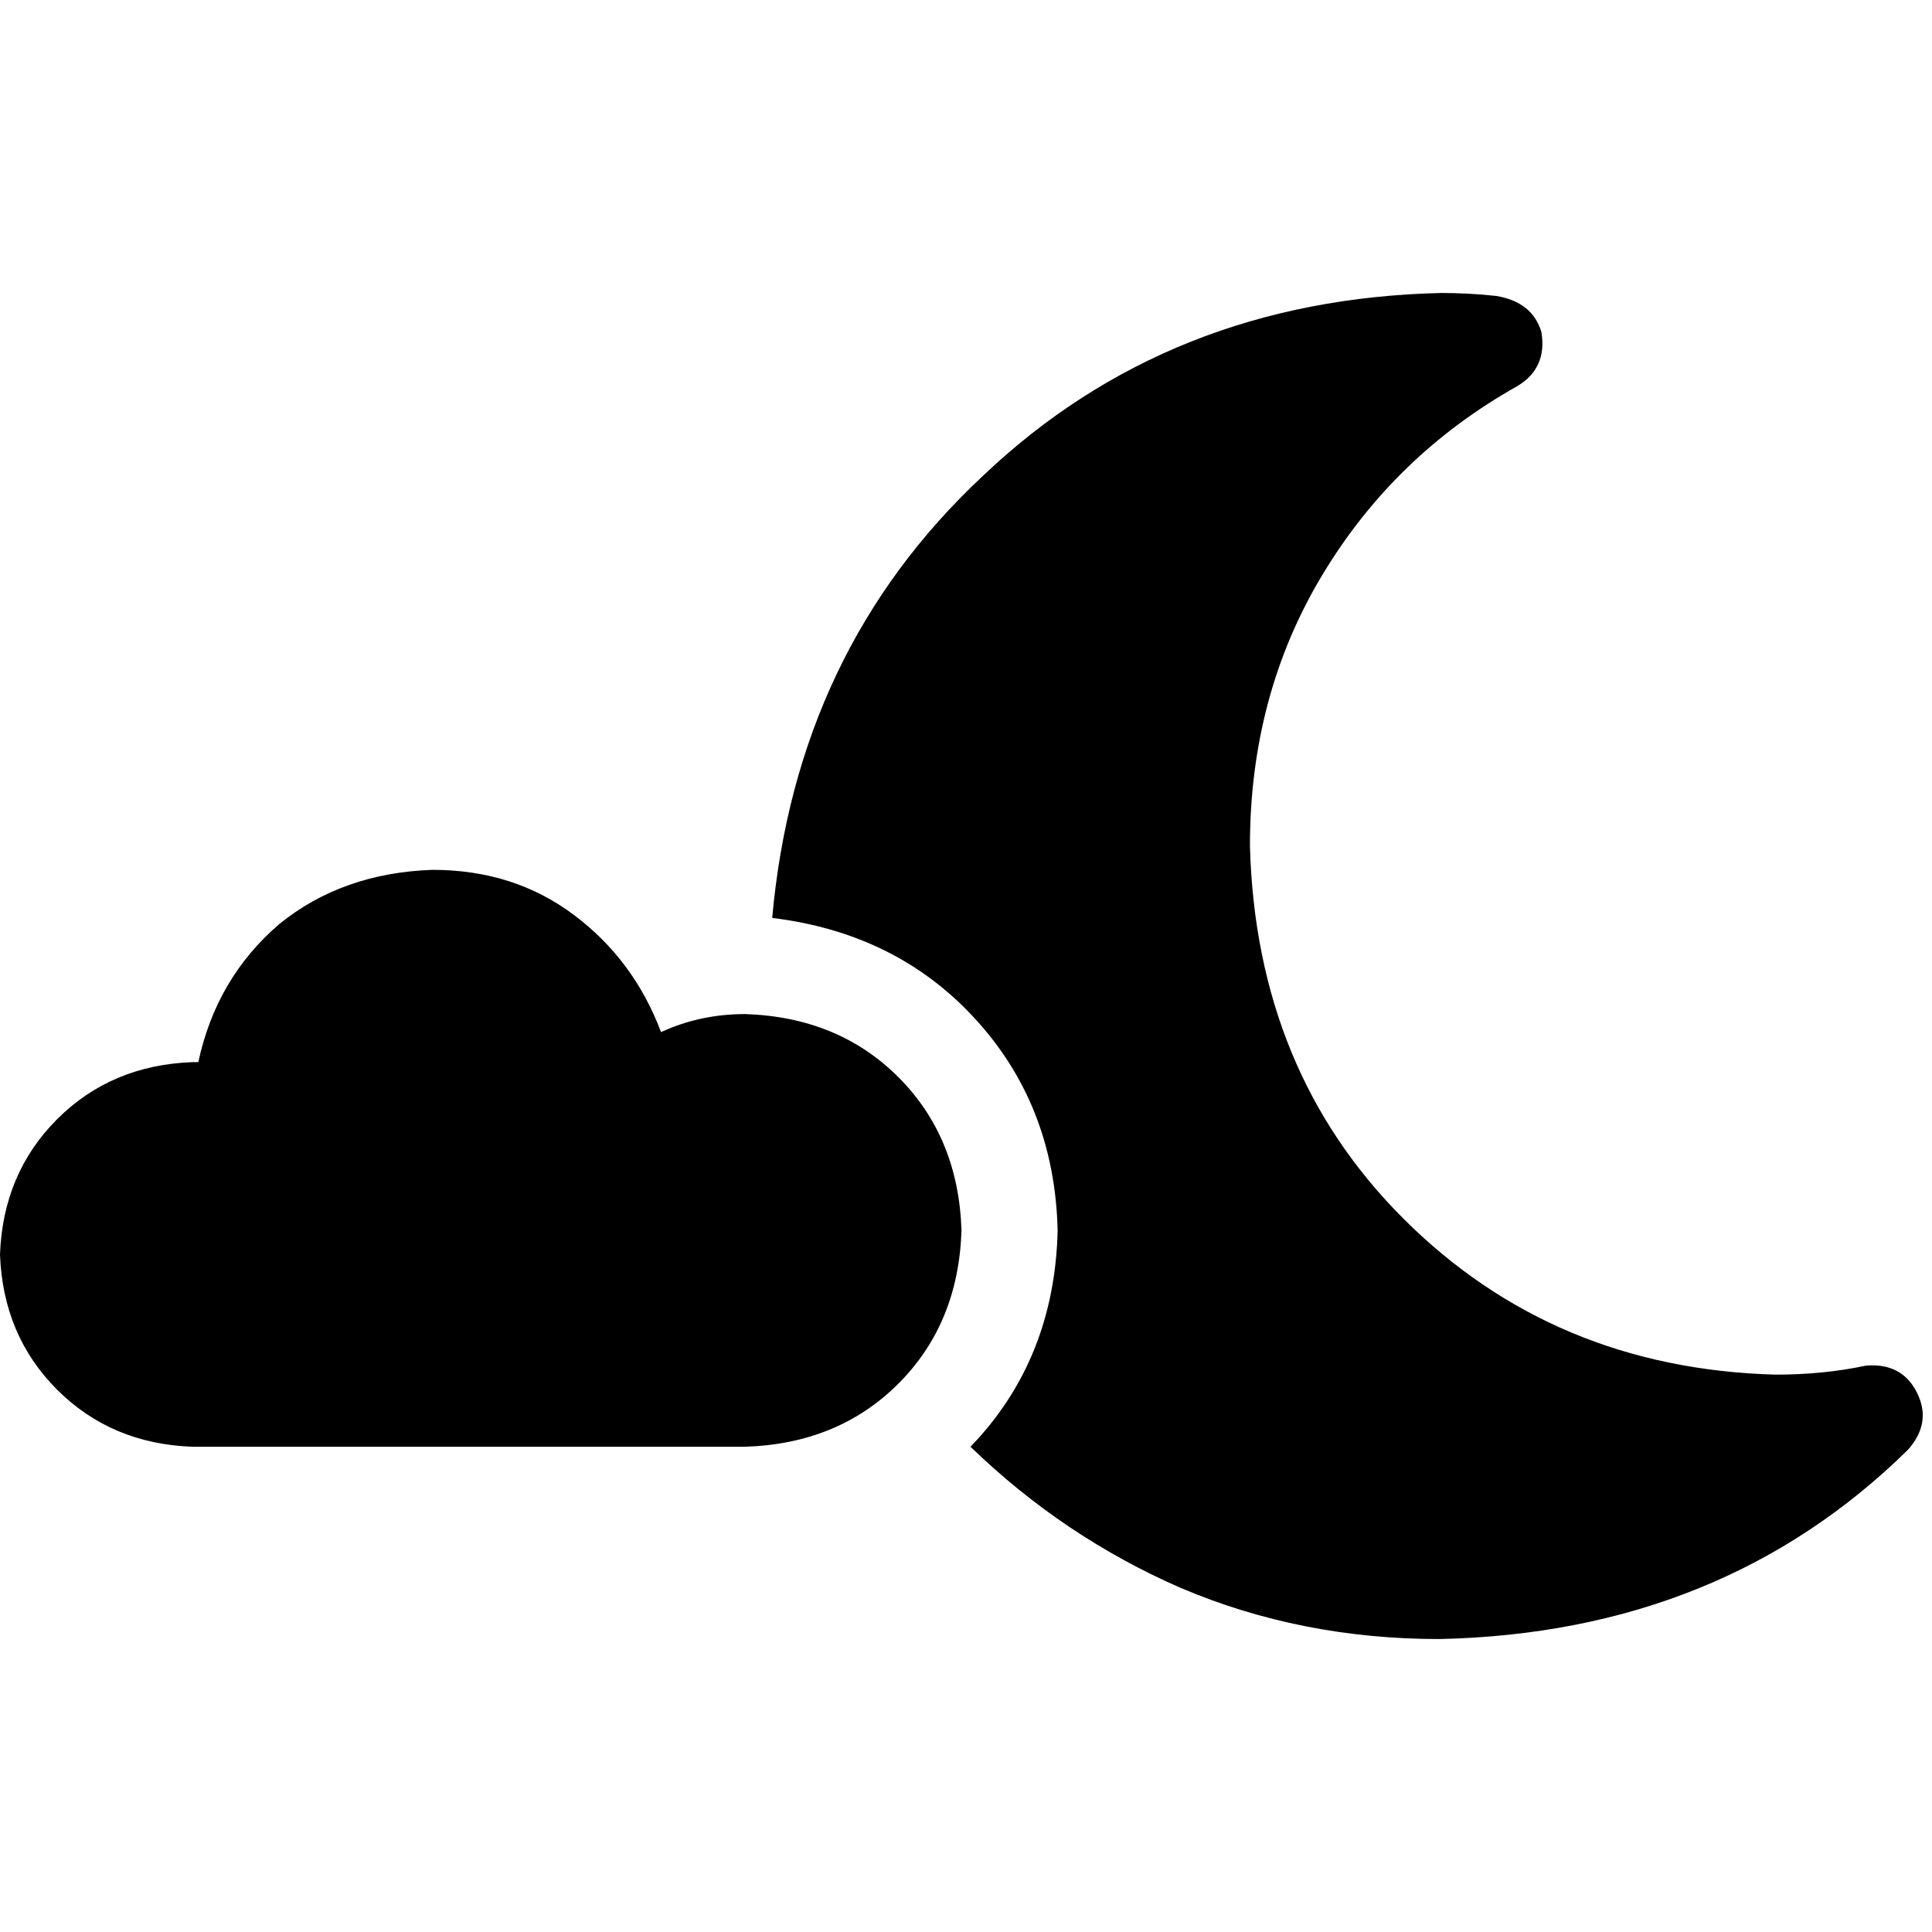 <svg xmlns="http://www.w3.org/2000/svg" viewBox="0 0 512 512">
  <path d="M 382.208 77.636 Q 309.748 79.229 260.379 126.208 L 260.379 126.208 L 260.379 126.208 Q 211.011 172.392 204.641 243.26 Q 237.288 247.241 257.991 269.537 Q 279.49 292.628 280.286 326.072 Q 279.49 360.311 257.194 383.403 Q 281.879 407.291 312.933 420.827 Q 344.784 434.364 381.412 434.364 Q 456.261 432.771 505.63 384.199 Q 512 377.033 508.019 369.07 Q 504.037 361.107 494.482 361.904 Q 483.334 364.292 470.594 364.292 Q 411.67 362.7 371.857 322.886 Q 332.84 283.869 331.247 224.149 Q 331.247 184.336 350.358 152.485 Q 369.468 120.635 402.115 102.32 Q 410.078 97.543 408.485 87.988 Q 406.096 80.025 396.541 78.432 Q 389.375 77.636 381.412 77.636 L 382.208 77.636 Z M 50.961 383.403 L 197.474 383.403 L 50.961 383.403 L 197.474 383.403 Q 222.159 382.607 238.084 366.681 Q 254.009 350.756 254.806 326.072 Q 254.009 301.387 238.084 285.462 Q 222.159 269.537 197.474 268.74 Q 185.53 268.74 175.179 273.518 Q 168.012 254.407 152.087 242.463 Q 136.162 230.519 114.663 230.519 Q 90.774 231.316 74.053 244.852 Q 57.331 259.185 52.554 281.481 Q 51.757 281.481 51.757 281.481 Q 50.961 281.481 50.961 281.481 Q 29.462 282.277 15.129 296.61 Q 0.796 310.942 0 332.442 Q 0.796 353.941 15.129 368.274 Q 29.462 382.607 50.961 383.403 L 50.961 383.403 Z" />
</svg>